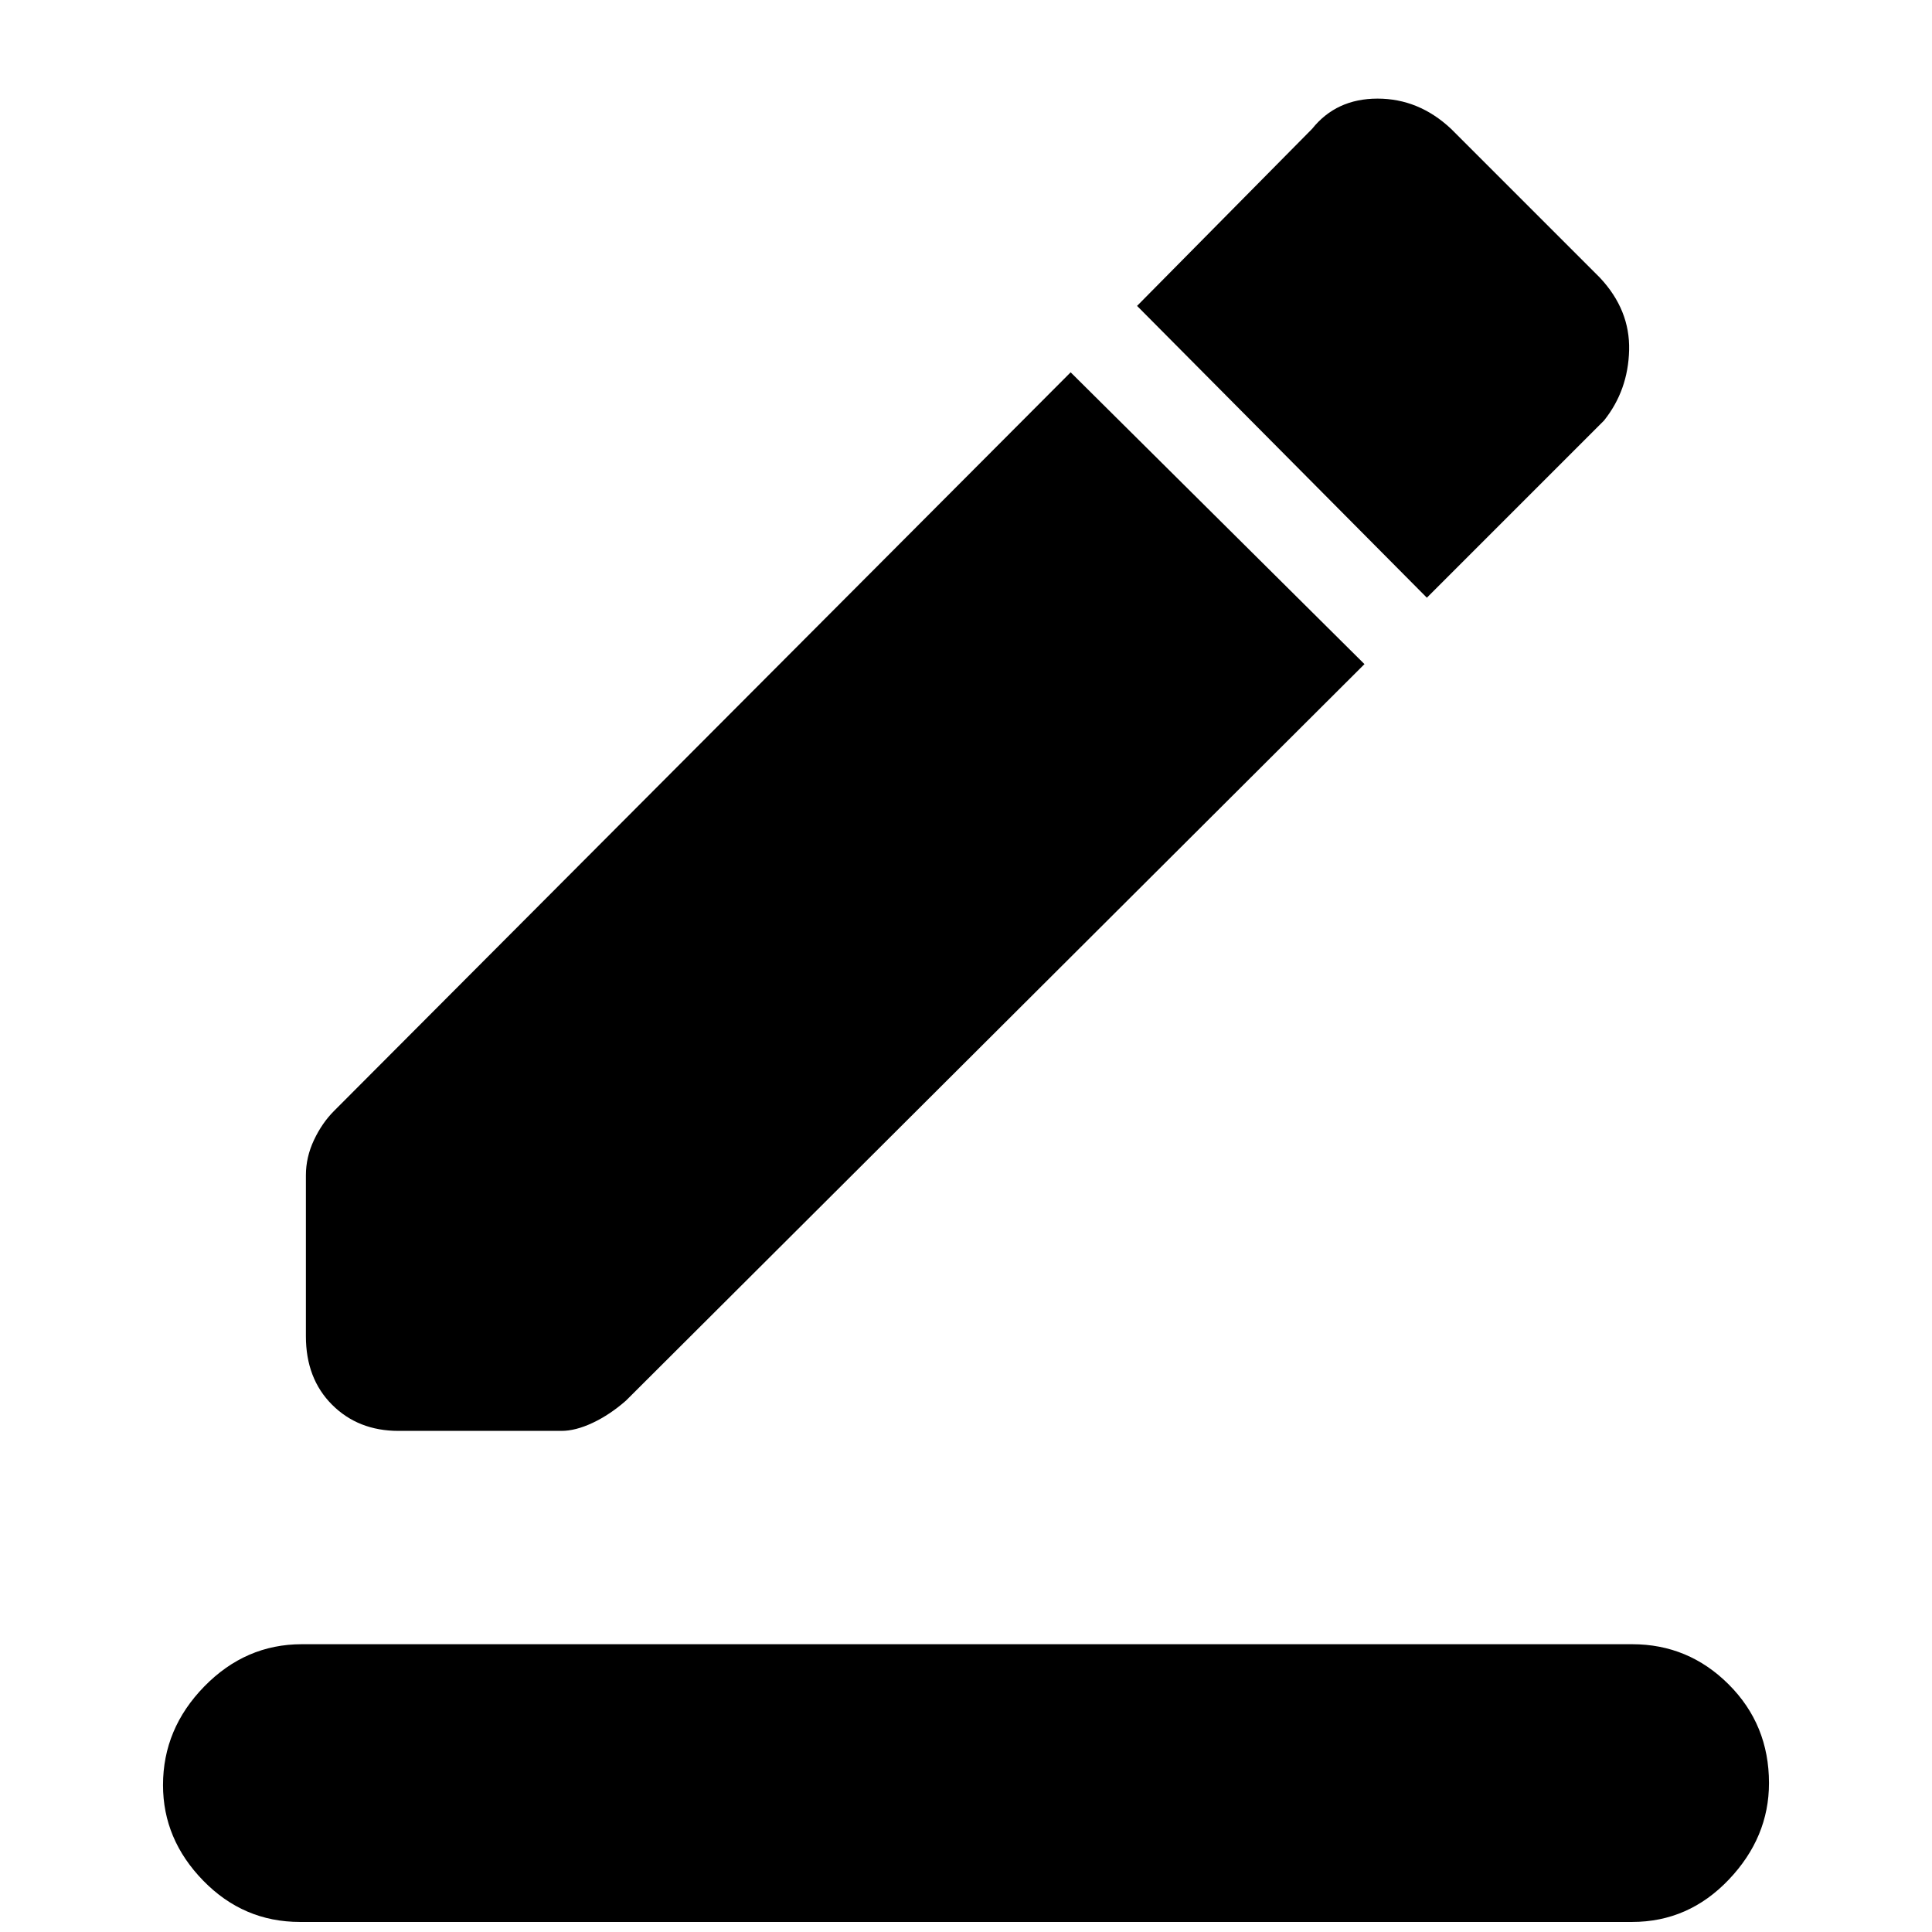 <svg xmlns="http://www.w3.org/2000/svg" height="48" width="48"><path d="M7.45 47.75Q6.05 47.75 5.05 46.725Q4.05 45.7 4.05 44.35Q4.05 42.95 5.075 41.9Q6.1 40.85 7.5 40.85H40.55Q41.95 40.85 42.95 41.85Q43.95 42.85 43.95 44.3Q43.95 45.65 42.95 46.7Q41.95 47.75 40.55 47.75ZM9.9 35.55Q8.9 35.55 8.25 34.9Q7.6 34.25 7.6 33.2V29.2Q7.6 28.75 7.8 28.325Q8 27.9 8.3 27.6L26.6 9.25L33.9 16.5L15.55 34.8Q15.15 35.15 14.725 35.35Q14.3 35.55 13.95 35.55ZM35.45 14.85 28.25 7.6 32.6 3.2Q33.2 2.45 34.225 2.45Q35.25 2.45 36.05 3.2L39.75 6.9Q40.5 7.7 40.475 8.7Q40.45 9.7 39.85 10.45Z"/></svg>